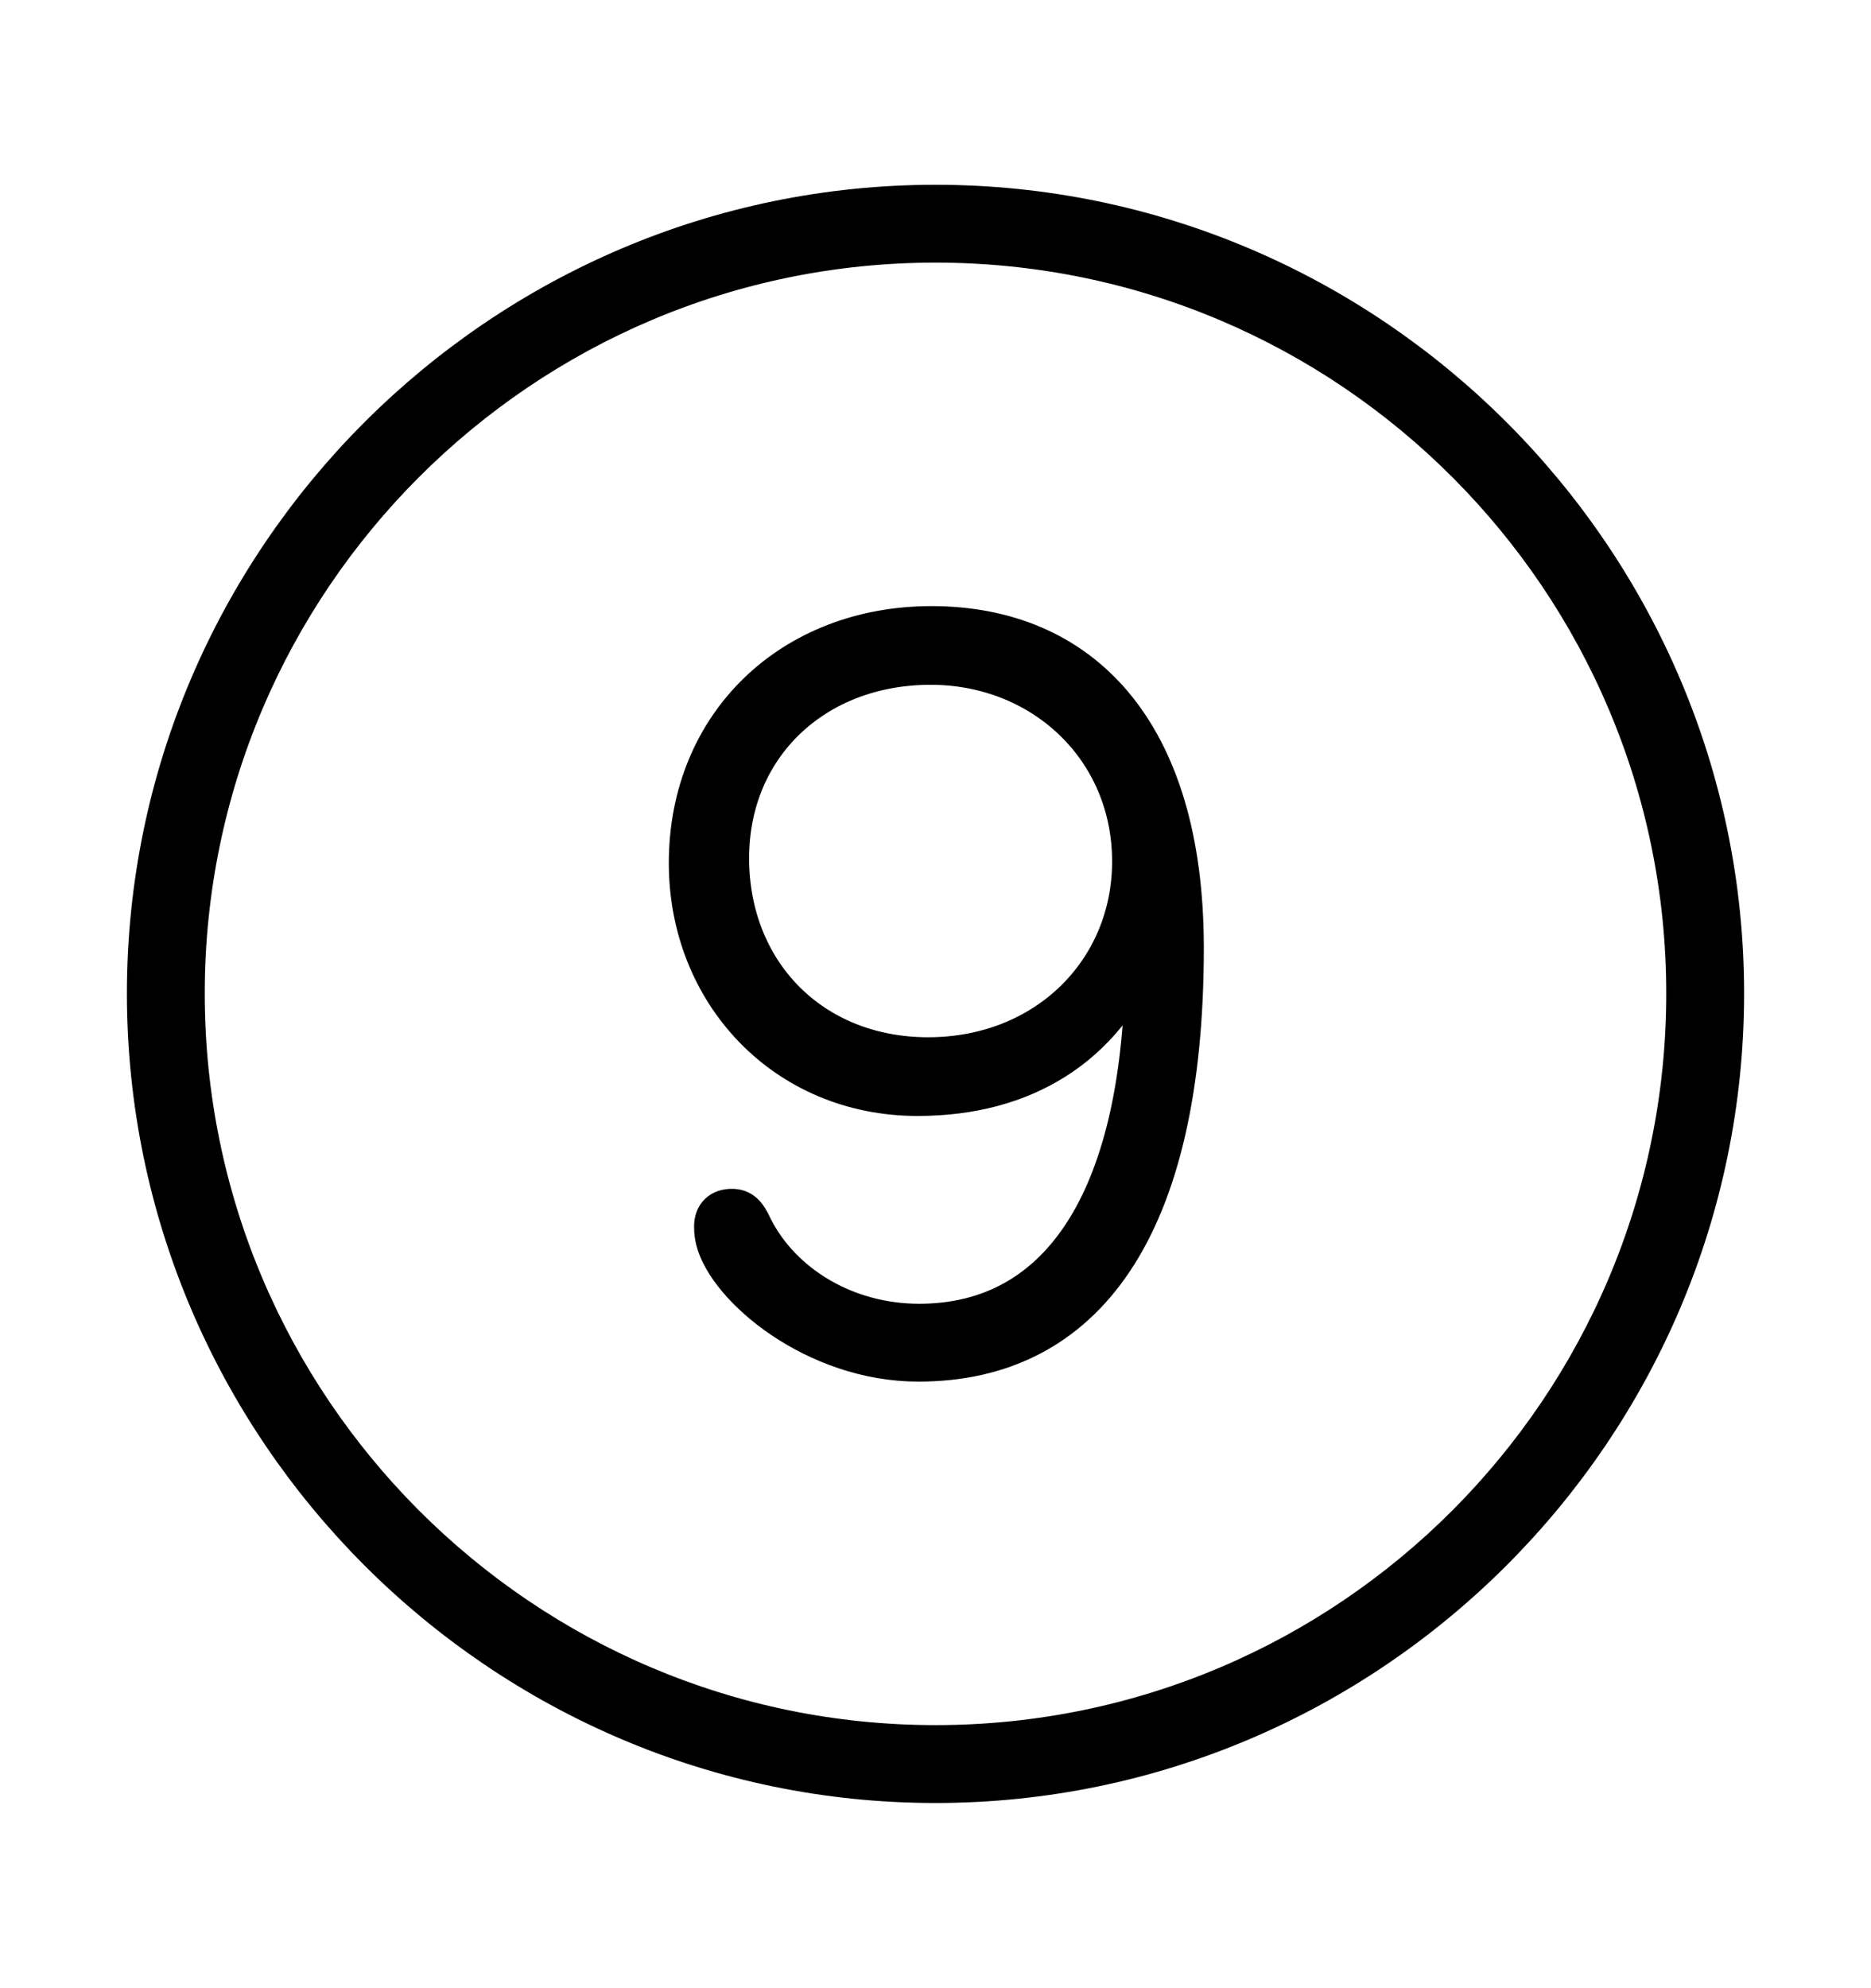 <svg width='49.328px' height='52.4px' direction='ltr' xmlns='http://www.w3.org/2000/svg' version='1.1'>
<g fill-rule='nonzero' transform='scale(1,-1) translate(0,-52.4)'>
<path fill='black' stroke='black' fill-opacity='1.0' stroke-width='1.0' d='
    M 24.664,5.371
    C 36.115,5.371 45.482,14.738 45.482,26.211
    C 45.482,37.662 36.115,47.029 24.664,47.029
    C 13.213,47.029 3.846,37.662 3.846,26.211
    C 3.846,14.738 13.213,5.371 24.664,5.371
    Z
    M 24.664,6.424
    C 13.771,6.424 4.898,15.297 4.898,26.211
    C 4.898,37.104 13.771,45.977 24.664,45.977
    C 35.578,45.977 44.43,37.104 44.43,26.211
    C 44.43,15.297 35.578,6.424 24.664,6.424
    Z
    M 24.213,16.479
    C 28.596,16.479 31.238,19.98 31.238,27.414
    C 31.238,33.172 28.488,35.922 24.557,35.922
    C 20.861,35.922 18.133,33.322 18.133,29.648
    C 18.133,26.211 20.689,23.482 24.191,23.482
    C 27.027,23.482 29.09,24.814 30.1,27.199
    L 30.164,27.199
    C 30.164,20.861 27.973,17.531 24.234,17.531
    C 22.301,17.531 20.625,18.562 19.873,20.045
    C 19.701,20.432 19.551,20.561 19.293,20.561
    C 18.992,20.561 18.799,20.389 18.799,20.066
    C 18.799,19.895 18.82,19.809 18.842,19.701
    C 19.164,18.434 21.484,16.479 24.213,16.479
    Z
    M 24.471,24.557
    C 21.398,24.557 19.25,26.791 19.25,29.777
    C 19.25,32.742 21.506,34.848 24.535,34.848
    C 27.479,34.848 29.82,32.656 29.82,29.691
    C 29.82,26.812 27.564,24.557 24.471,24.557
    Z
' />
</g>
</svg>